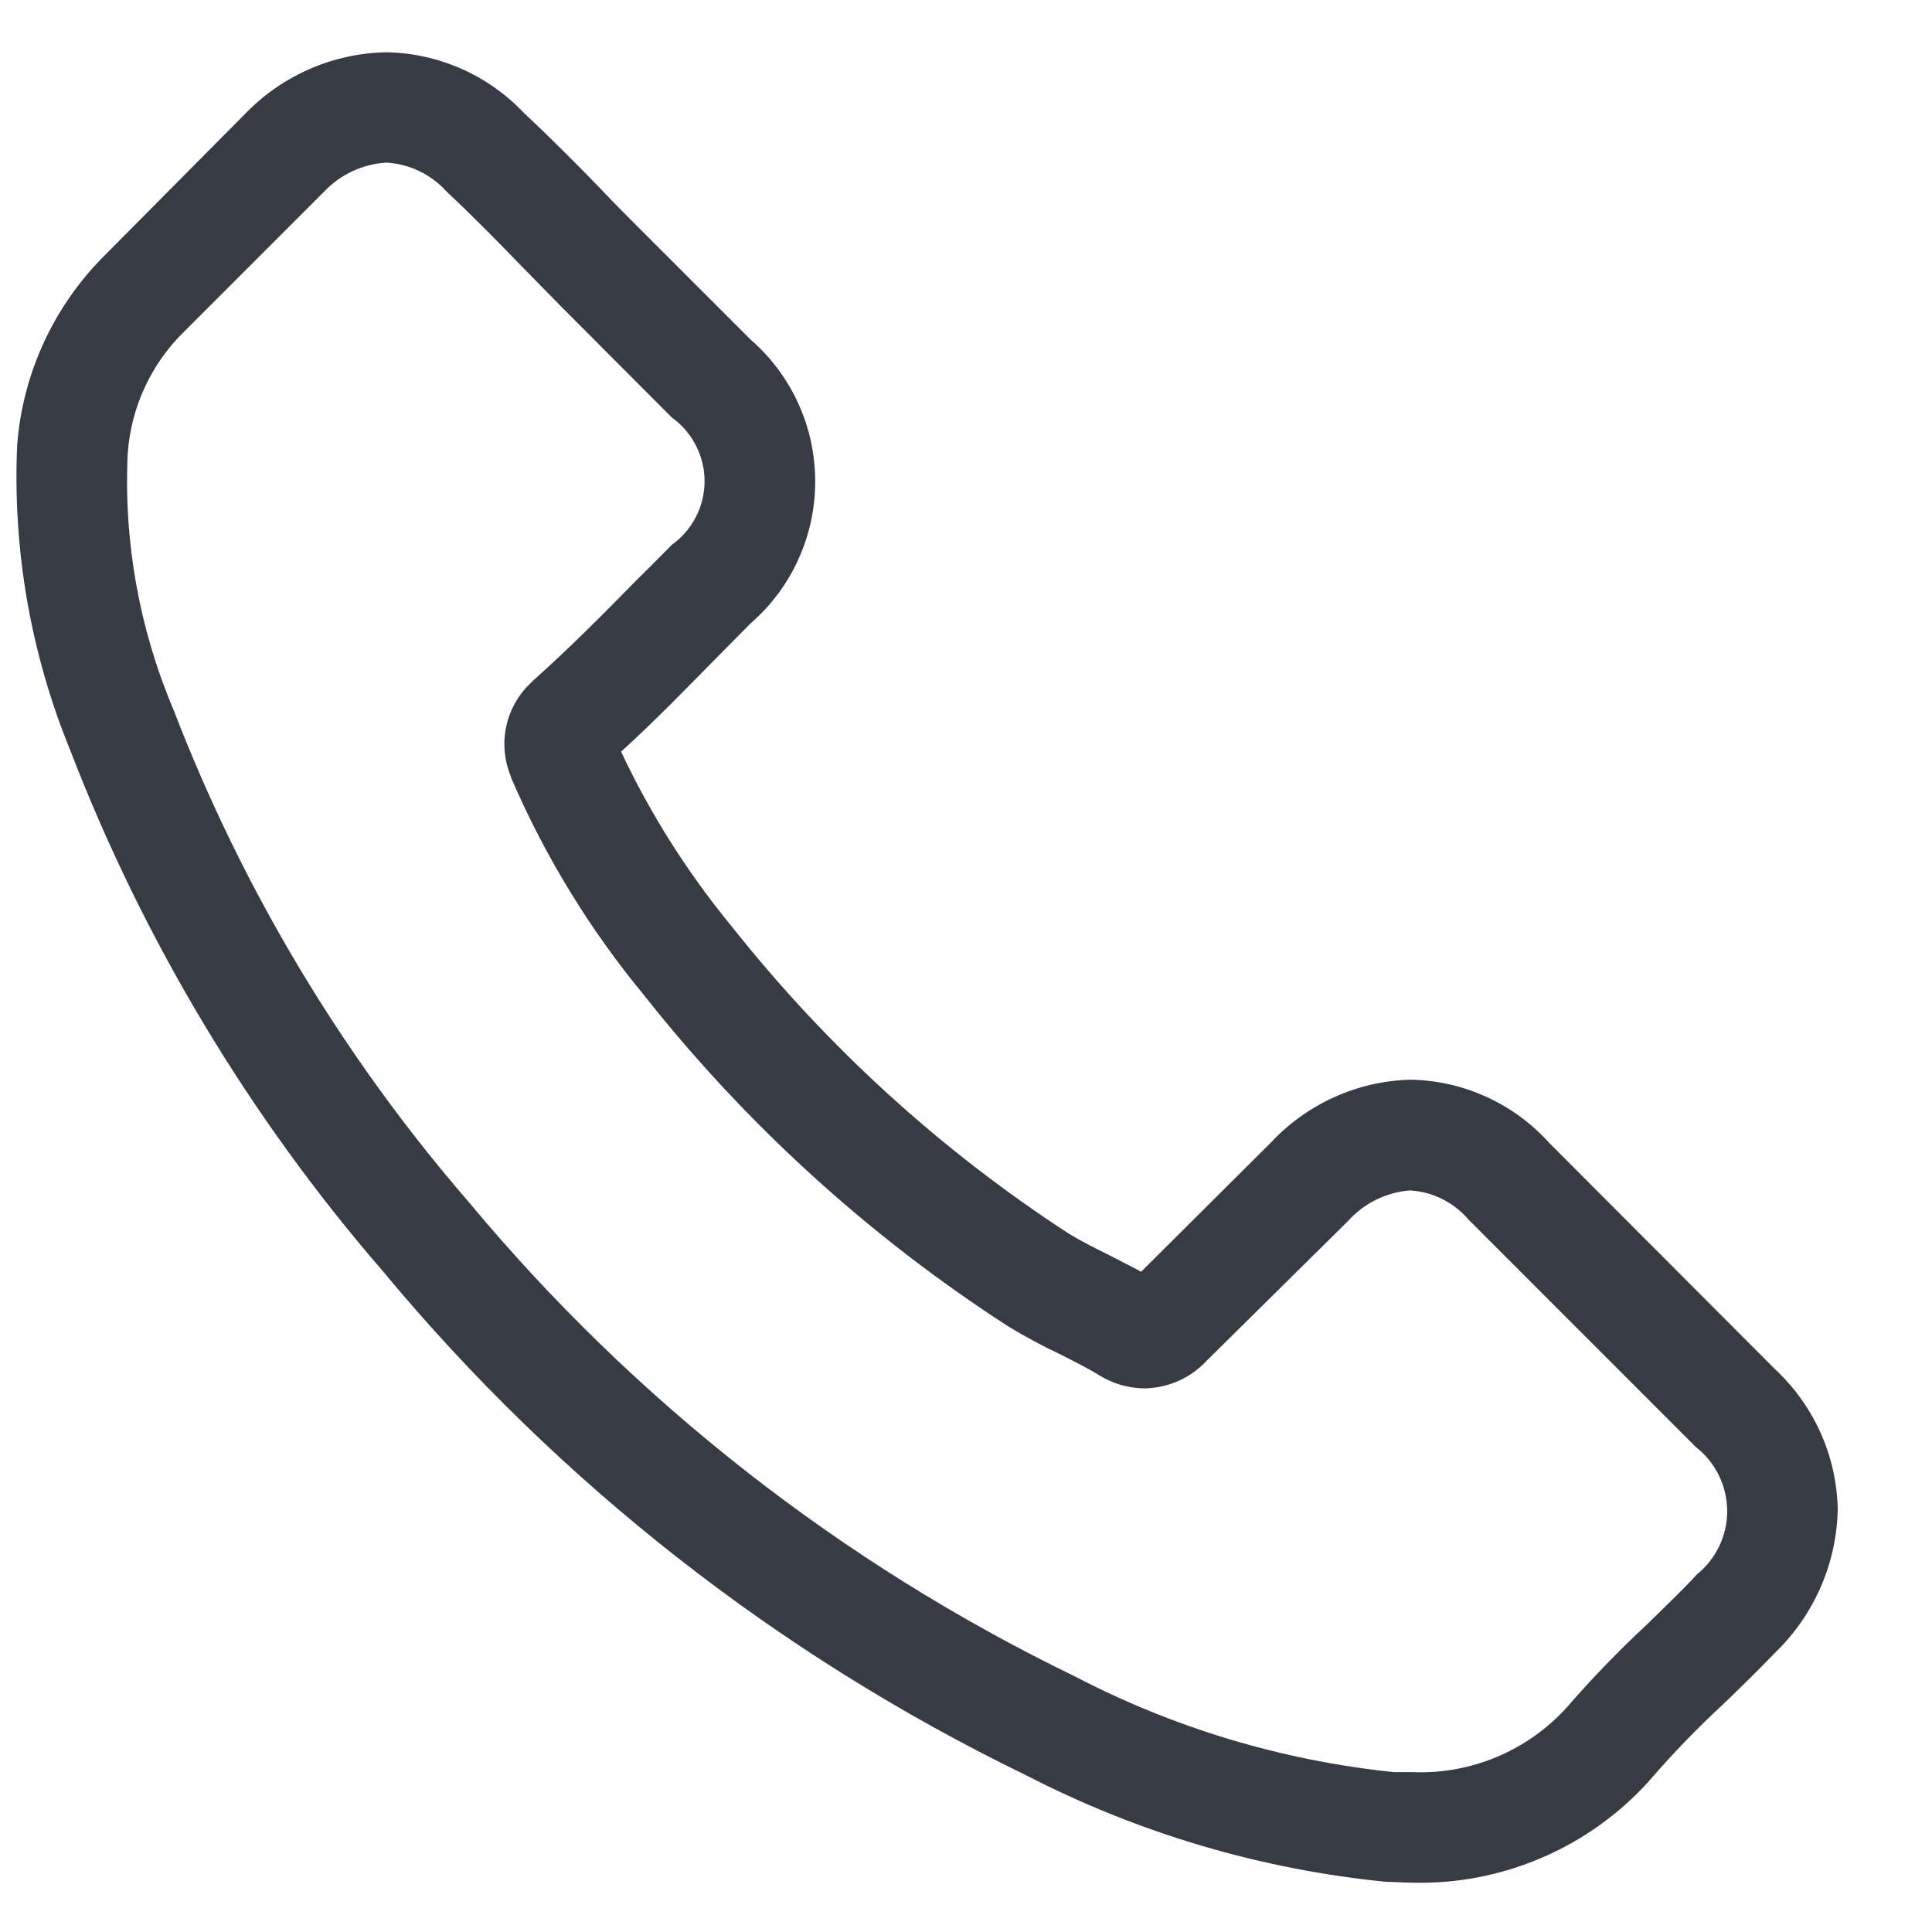 <svg width="19" height="19" viewBox="0 0 19 19" fill="none" xmlns="http://www.w3.org/2000/svg">
<path d="M15.239 11.243C15.066 11.051 14.857 10.896 14.622 10.789C14.387 10.681 14.133 10.623 13.876 10.618C13.616 10.624 13.36 10.682 13.123 10.789C12.886 10.896 12.673 11.049 12.496 11.239L11.222 12.507C11.121 12.451 11.011 12.398 10.912 12.346C10.767 12.273 10.63 12.205 10.511 12.132C9.248 11.311 8.128 10.289 7.193 9.107C6.762 8.583 6.397 8.007 6.108 7.392C6.439 7.092 6.745 6.775 7.043 6.473C7.156 6.36 7.269 6.243 7.382 6.13C7.582 5.957 7.742 5.742 7.851 5.502C7.961 5.261 8.017 5 8.017 4.735C8.017 4.471 7.961 4.209 7.851 3.969C7.742 3.728 7.582 3.514 7.382 3.34L6.282 2.24C6.157 2.115 6.028 1.986 5.907 1.857C5.665 1.607 5.407 1.349 5.149 1.107C4.975 0.924 4.766 0.777 4.534 0.675C4.302 0.573 4.052 0.518 3.798 0.514C3.28 0.524 2.786 0.737 2.423 1.107L2.415 1.115L1.044 2.497C0.536 2.996 0.225 3.662 0.169 4.372C0.123 5.395 0.299 6.416 0.685 7.364C1.408 9.244 2.452 10.985 3.77 12.507C5.499 14.589 7.654 16.276 10.088 17.457C11.194 18.028 12.399 18.385 13.637 18.507C13.723 18.507 13.81 18.515 13.892 18.515C14.329 18.526 14.763 18.442 15.164 18.269C15.566 18.097 15.925 17.839 16.218 17.515C16.218 17.507 16.23 17.503 16.235 17.495C16.456 17.239 16.692 16.995 16.941 16.765C17.113 16.6 17.291 16.426 17.465 16.245C17.843 15.877 18.062 15.374 18.073 14.845C18.068 14.585 18.011 14.328 17.904 14.09C17.797 13.853 17.644 13.639 17.453 13.462L15.239 11.243ZM16.683 15.489C16.526 15.658 16.363 15.812 16.191 15.981C15.917 16.236 15.657 16.505 15.412 16.787C15.222 16.998 14.988 17.165 14.726 17.276C14.464 17.387 14.181 17.439 13.896 17.428C13.836 17.428 13.771 17.428 13.711 17.428C12.613 17.315 11.546 16.995 10.566 16.484C8.271 15.371 6.24 13.781 4.608 11.819C3.369 10.387 2.388 8.751 1.708 6.984C1.37 6.188 1.215 5.325 1.256 4.46C1.288 4.005 1.486 3.578 1.812 3.26L3.187 1.885C3.348 1.715 3.567 1.613 3.8 1.599C4.026 1.612 4.238 1.714 4.389 1.881L4.401 1.893C4.647 2.123 4.881 2.361 5.127 2.615C5.252 2.744 5.381 2.873 5.51 3.006L6.608 4.107C6.708 4.178 6.788 4.272 6.844 4.381C6.9 4.49 6.929 4.61 6.929 4.732C6.929 4.854 6.9 4.975 6.844 5.083C6.788 5.192 6.708 5.286 6.608 5.357C6.491 5.474 6.378 5.591 6.261 5.704C5.922 6.051 5.6 6.373 5.249 6.688C5.241 6.696 5.233 6.7 5.229 6.708C5.105 6.821 5.019 6.969 4.981 7.133C4.943 7.296 4.957 7.467 5.019 7.623L5.031 7.659C5.362 8.425 5.8 9.141 6.331 9.784C7.338 11.059 8.548 12.16 9.912 13.042C10.074 13.141 10.241 13.231 10.412 13.312C10.557 13.385 10.694 13.453 10.812 13.526C10.829 13.534 10.845 13.546 10.861 13.554C10.984 13.619 11.121 13.653 11.261 13.654C11.376 13.651 11.49 13.625 11.595 13.578C11.7 13.53 11.795 13.461 11.873 13.376L13.258 12.007C13.415 11.832 13.633 11.725 13.867 11.707C13.979 11.714 14.088 11.743 14.188 11.794C14.288 11.845 14.377 11.915 14.448 12.001L14.457 12.009L16.678 14.231C16.774 14.306 16.851 14.401 16.904 14.51C16.958 14.619 16.985 14.738 16.986 14.859C16.986 14.981 16.959 15.1 16.906 15.209C16.853 15.318 16.776 15.414 16.681 15.489H16.683Z" fill="#363B46"/>
</svg>
